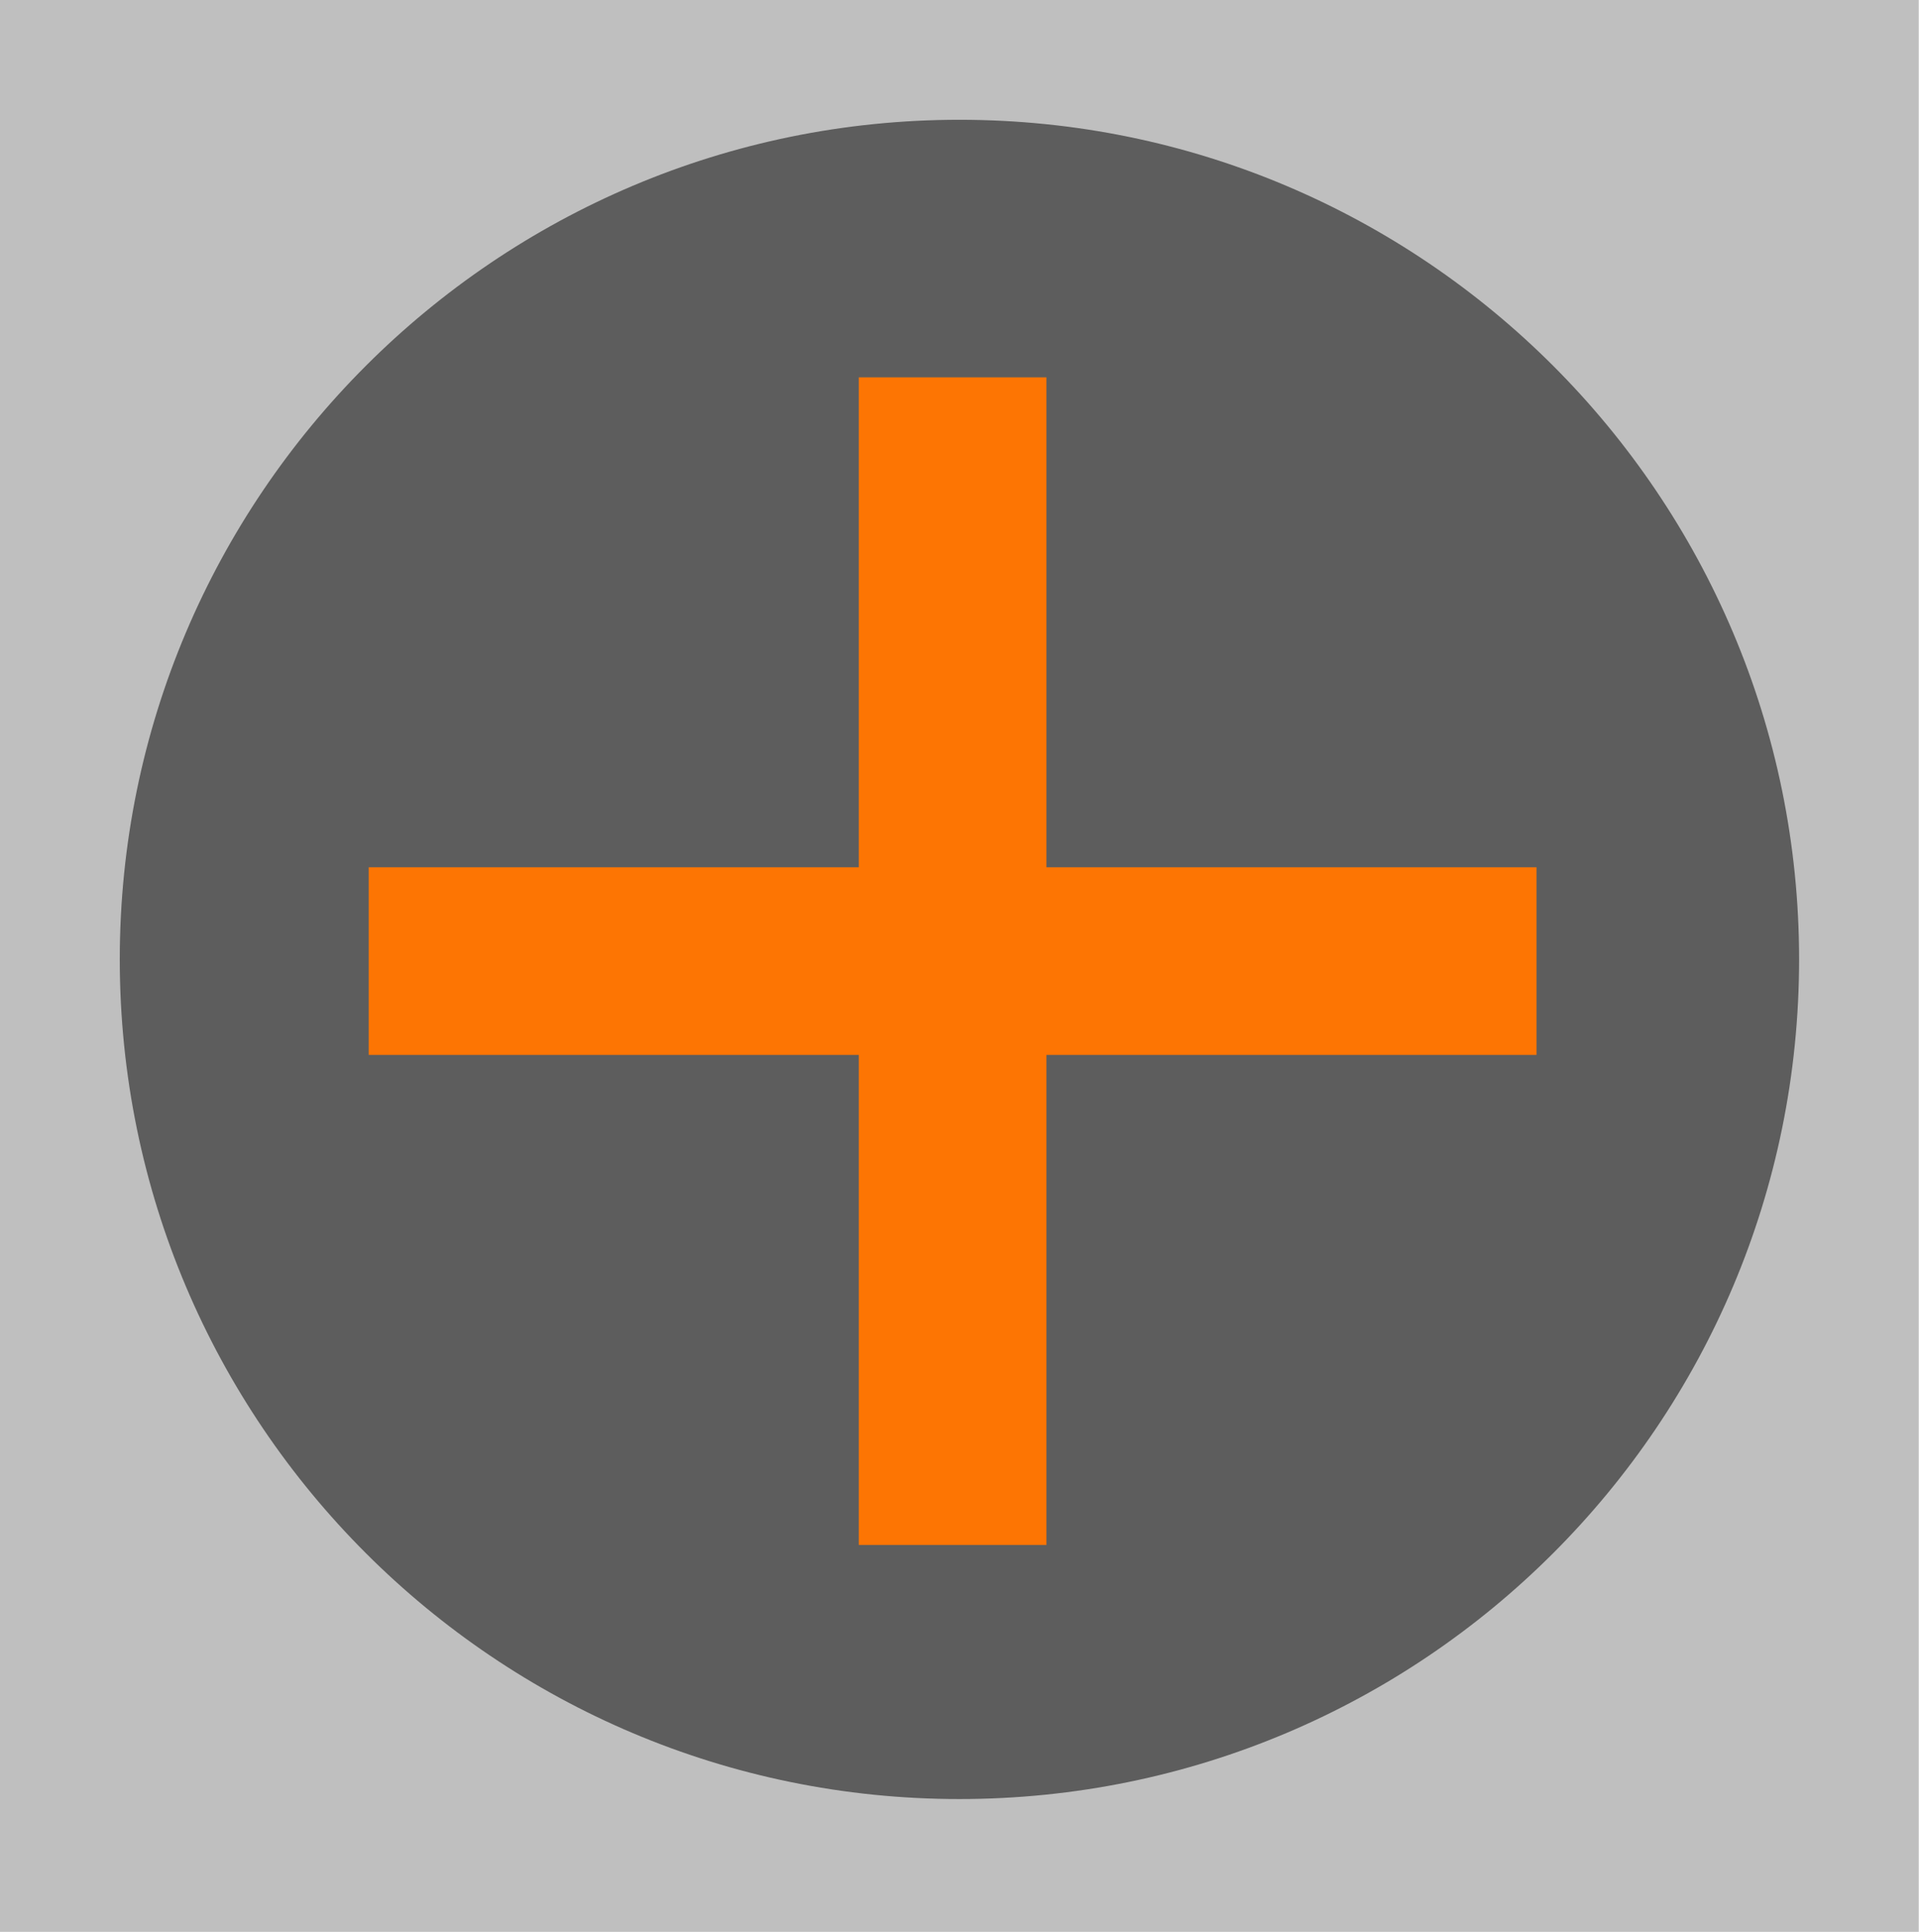 <?xml version="1.0" encoding="UTF-8"?>
<svg xmlns="http://www.w3.org/2000/svg" xmlns:xlink="http://www.w3.org/1999/xlink" width="14.9" height="15" viewBox="0 0 14.9 15">
<path fill-rule="nonzero" fill="rgb(51.373%, 51.373%, 51.373%)" fill-opacity="0.514" d="M 0 0 L 14.898 0 L 14.898 15 L 0 15 Z M 0 0 "/>
<path fill-rule="nonzero" fill="rgb(0%, 0%, 0%)" fill-opacity="0.514" d="M 7.449 13.969 C 3.852 13.969 0.93 11.051 0.93 7.449 C 0.93 3.852 3.852 0.93 7.449 0.93 C 11.051 0.93 13.969 3.852 13.969 7.449 C 13.969 11.051 11.051 13.969 7.449 13.969 Z M 7.449 13.969 "/>
<path fill-rule="nonzero" fill="rgb(99.216%, 45.882%, 1.176%)" fill-opacity="1" d="M 6.668 2.93 L 8.125 2.93 L 8.125 11.996 L 6.668 11.996 Z M 6.668 2.93 "/>
<path fill-rule="nonzero" fill="rgb(99.216%, 45.882%, 1.176%)" fill-opacity="1" d="M 2.863 8.191 L 2.863 6.734 L 11.93 6.734 L 11.93 8.191 Z M 2.863 8.191 "/>
</svg>
